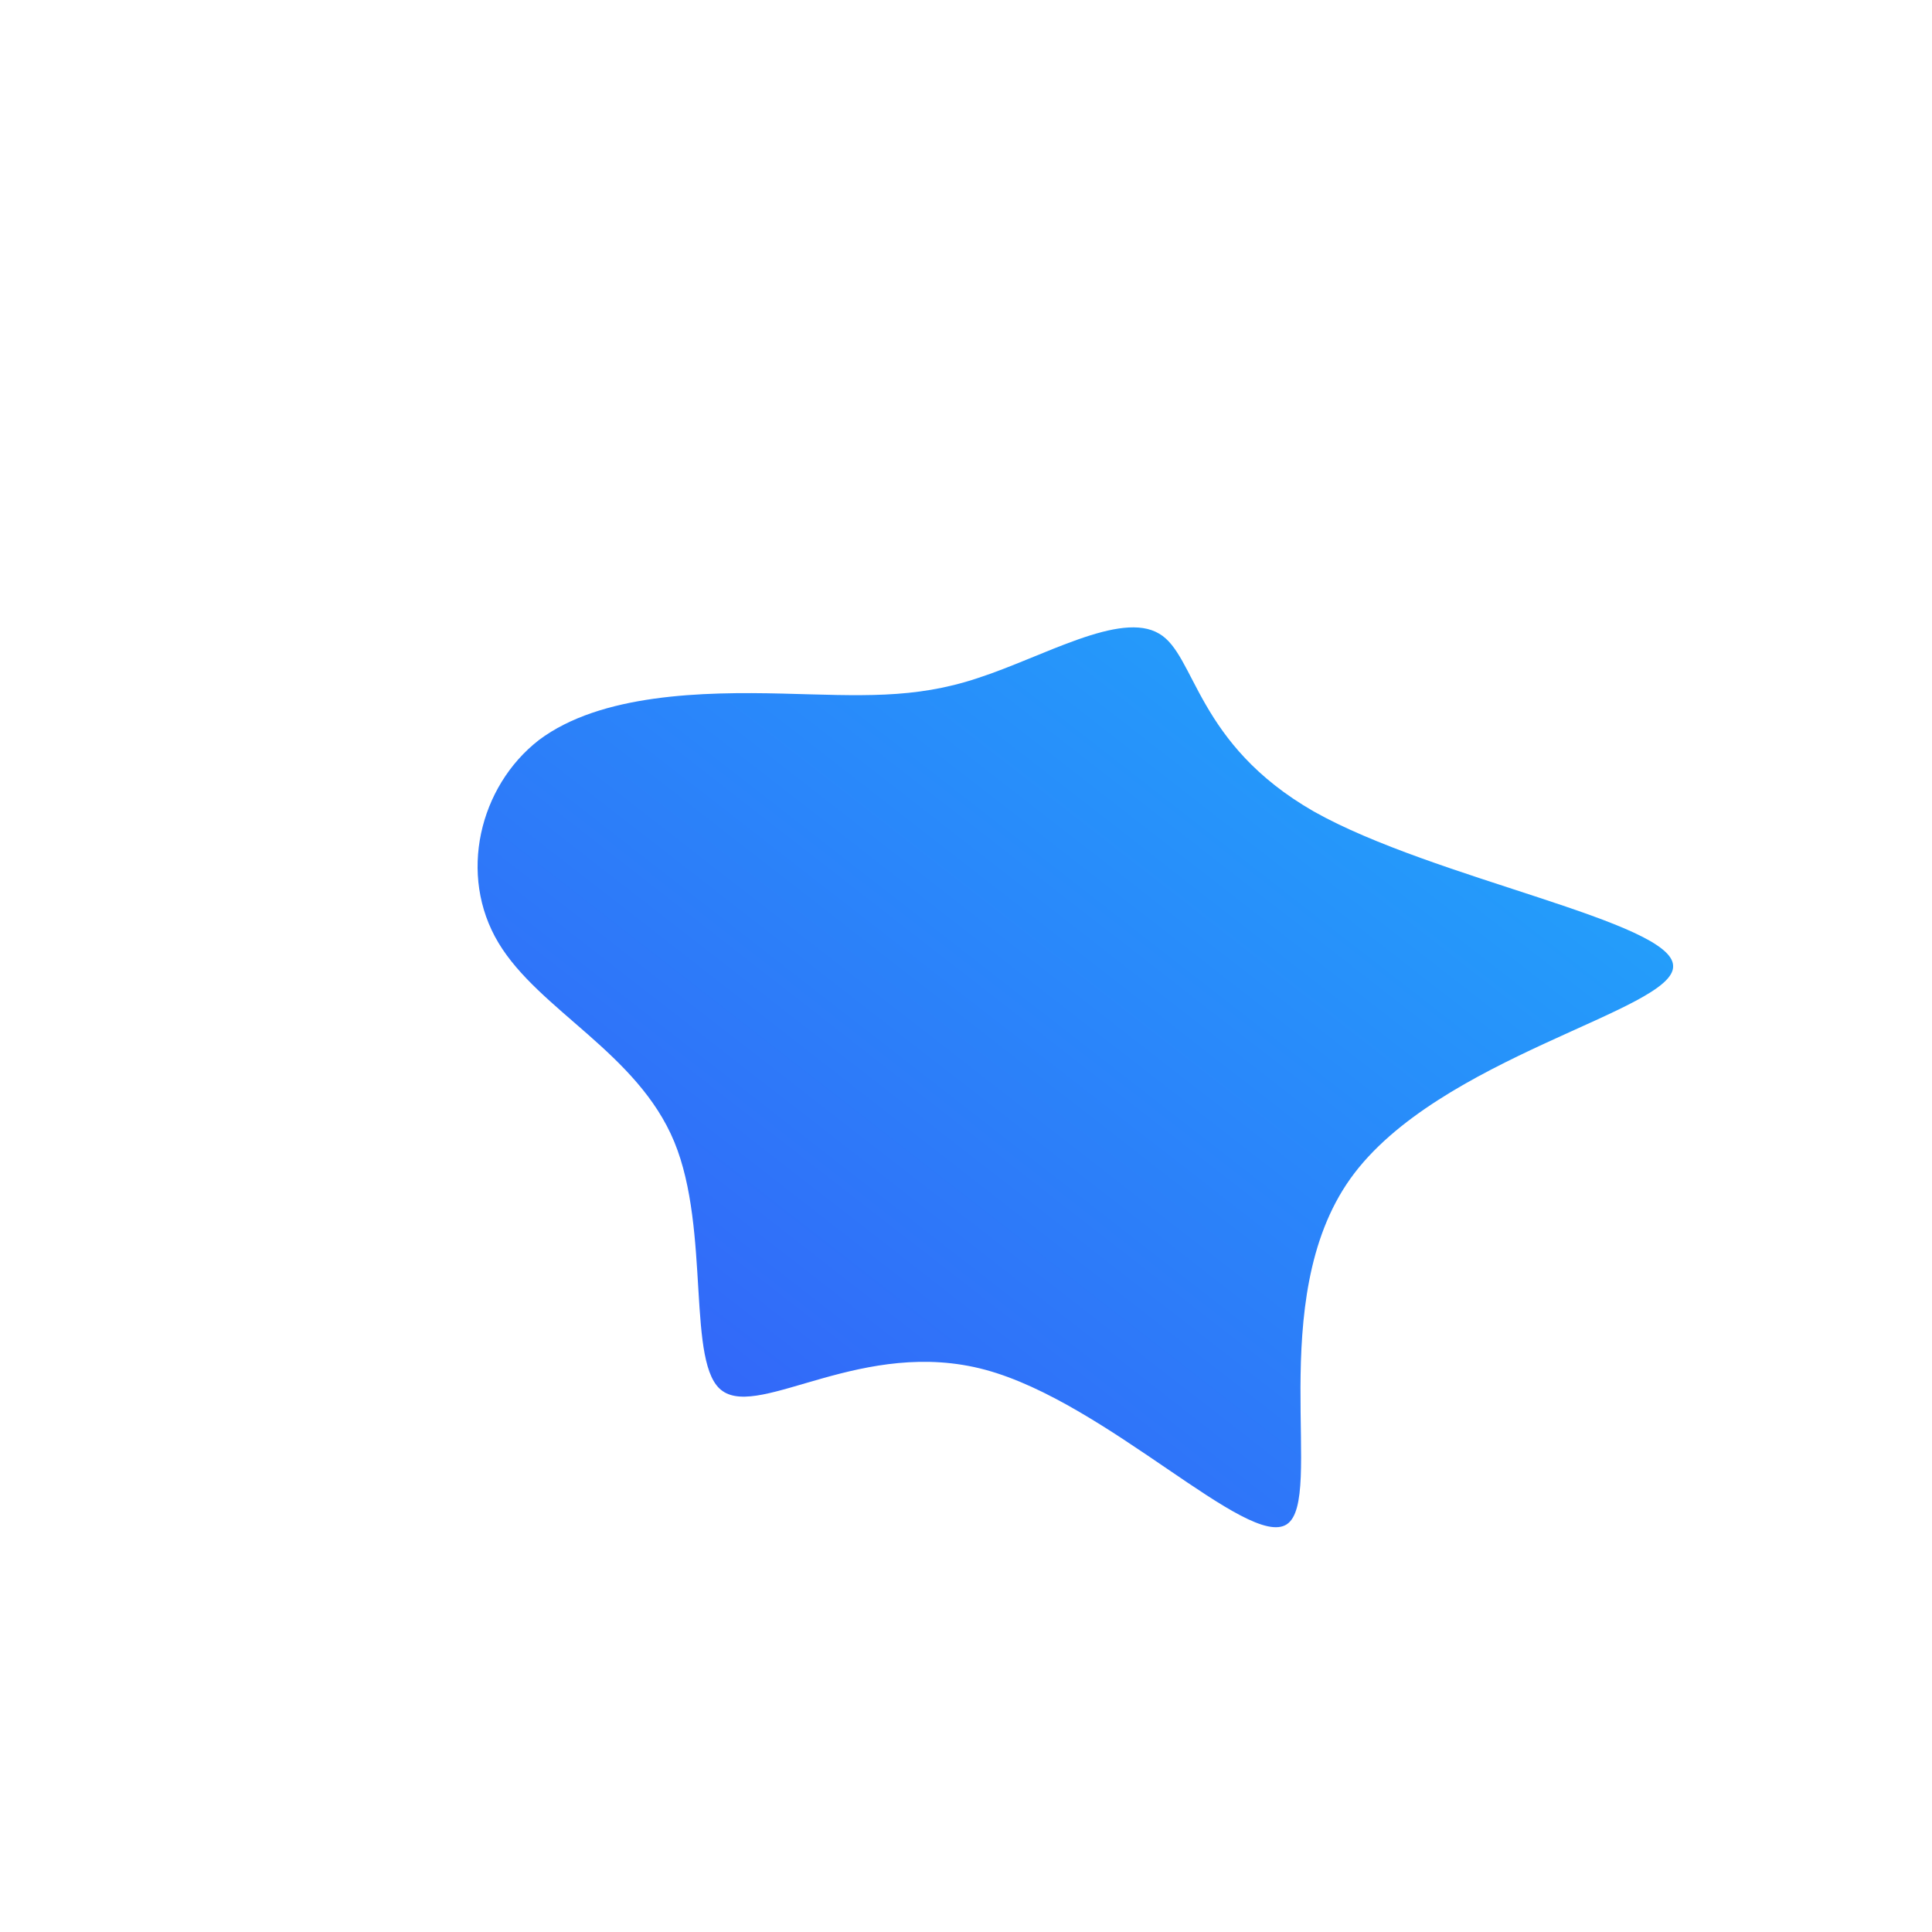 <!--?xml version="1.0" standalone="no"?-->
              <svg id="sw-js-blob-svg" viewBox="0 0 100 100" xmlns="http://www.w3.org/2000/svg" version="1.1">
                    <defs> 
                        <linearGradient id="sw-gradient" x1="0" x2="1" y1="1" y2="0">
                            <stop id="stop1" stop-color="rgba(55, 87.825, 248, 1)" offset="0%"></stop>
                            <stop id="stop2" stop-color="rgba(31, 172.75, 251, 1)" offset="100%"></stop>
                        </linearGradient>
                    </defs>
                <path fill="url(#sw-gradient)" d="M10,-17.2C11.9,-16.1,11.9,-11.5,18,-8C24.2,-4.5,36.6,-2.3,36.6,0C36.7,2.3,24.4,4.7,19.9,11C15.4,17.3,18.6,27.6,16.6,28.9C14.6,30.2,7.3,22.6,1,20.9C-5.3,19.2,-10.6,23.4,-12.6,22C-14.5,20.7,-13.2,13.7,-15.1,9.1C-17,4.5,-22.1,2.3,-24.2,-1.2C-26.3,-4.7,-25.2,-9.3,-22.1,-11.7C-18.9,-14.1,-13.6,-14.2,-9.5,-14.1C-5.5,-14,-2.7,-13.8,0.6,-14.9C4,-16,8,-18.4,10,-17.2Z" width="100%" height="100%" transform="translate(50 50)" stroke-width="0" style="transition: all 0.3s ease 0s;" stroke="url(#sw-gradient)"></path>
              </svg>
